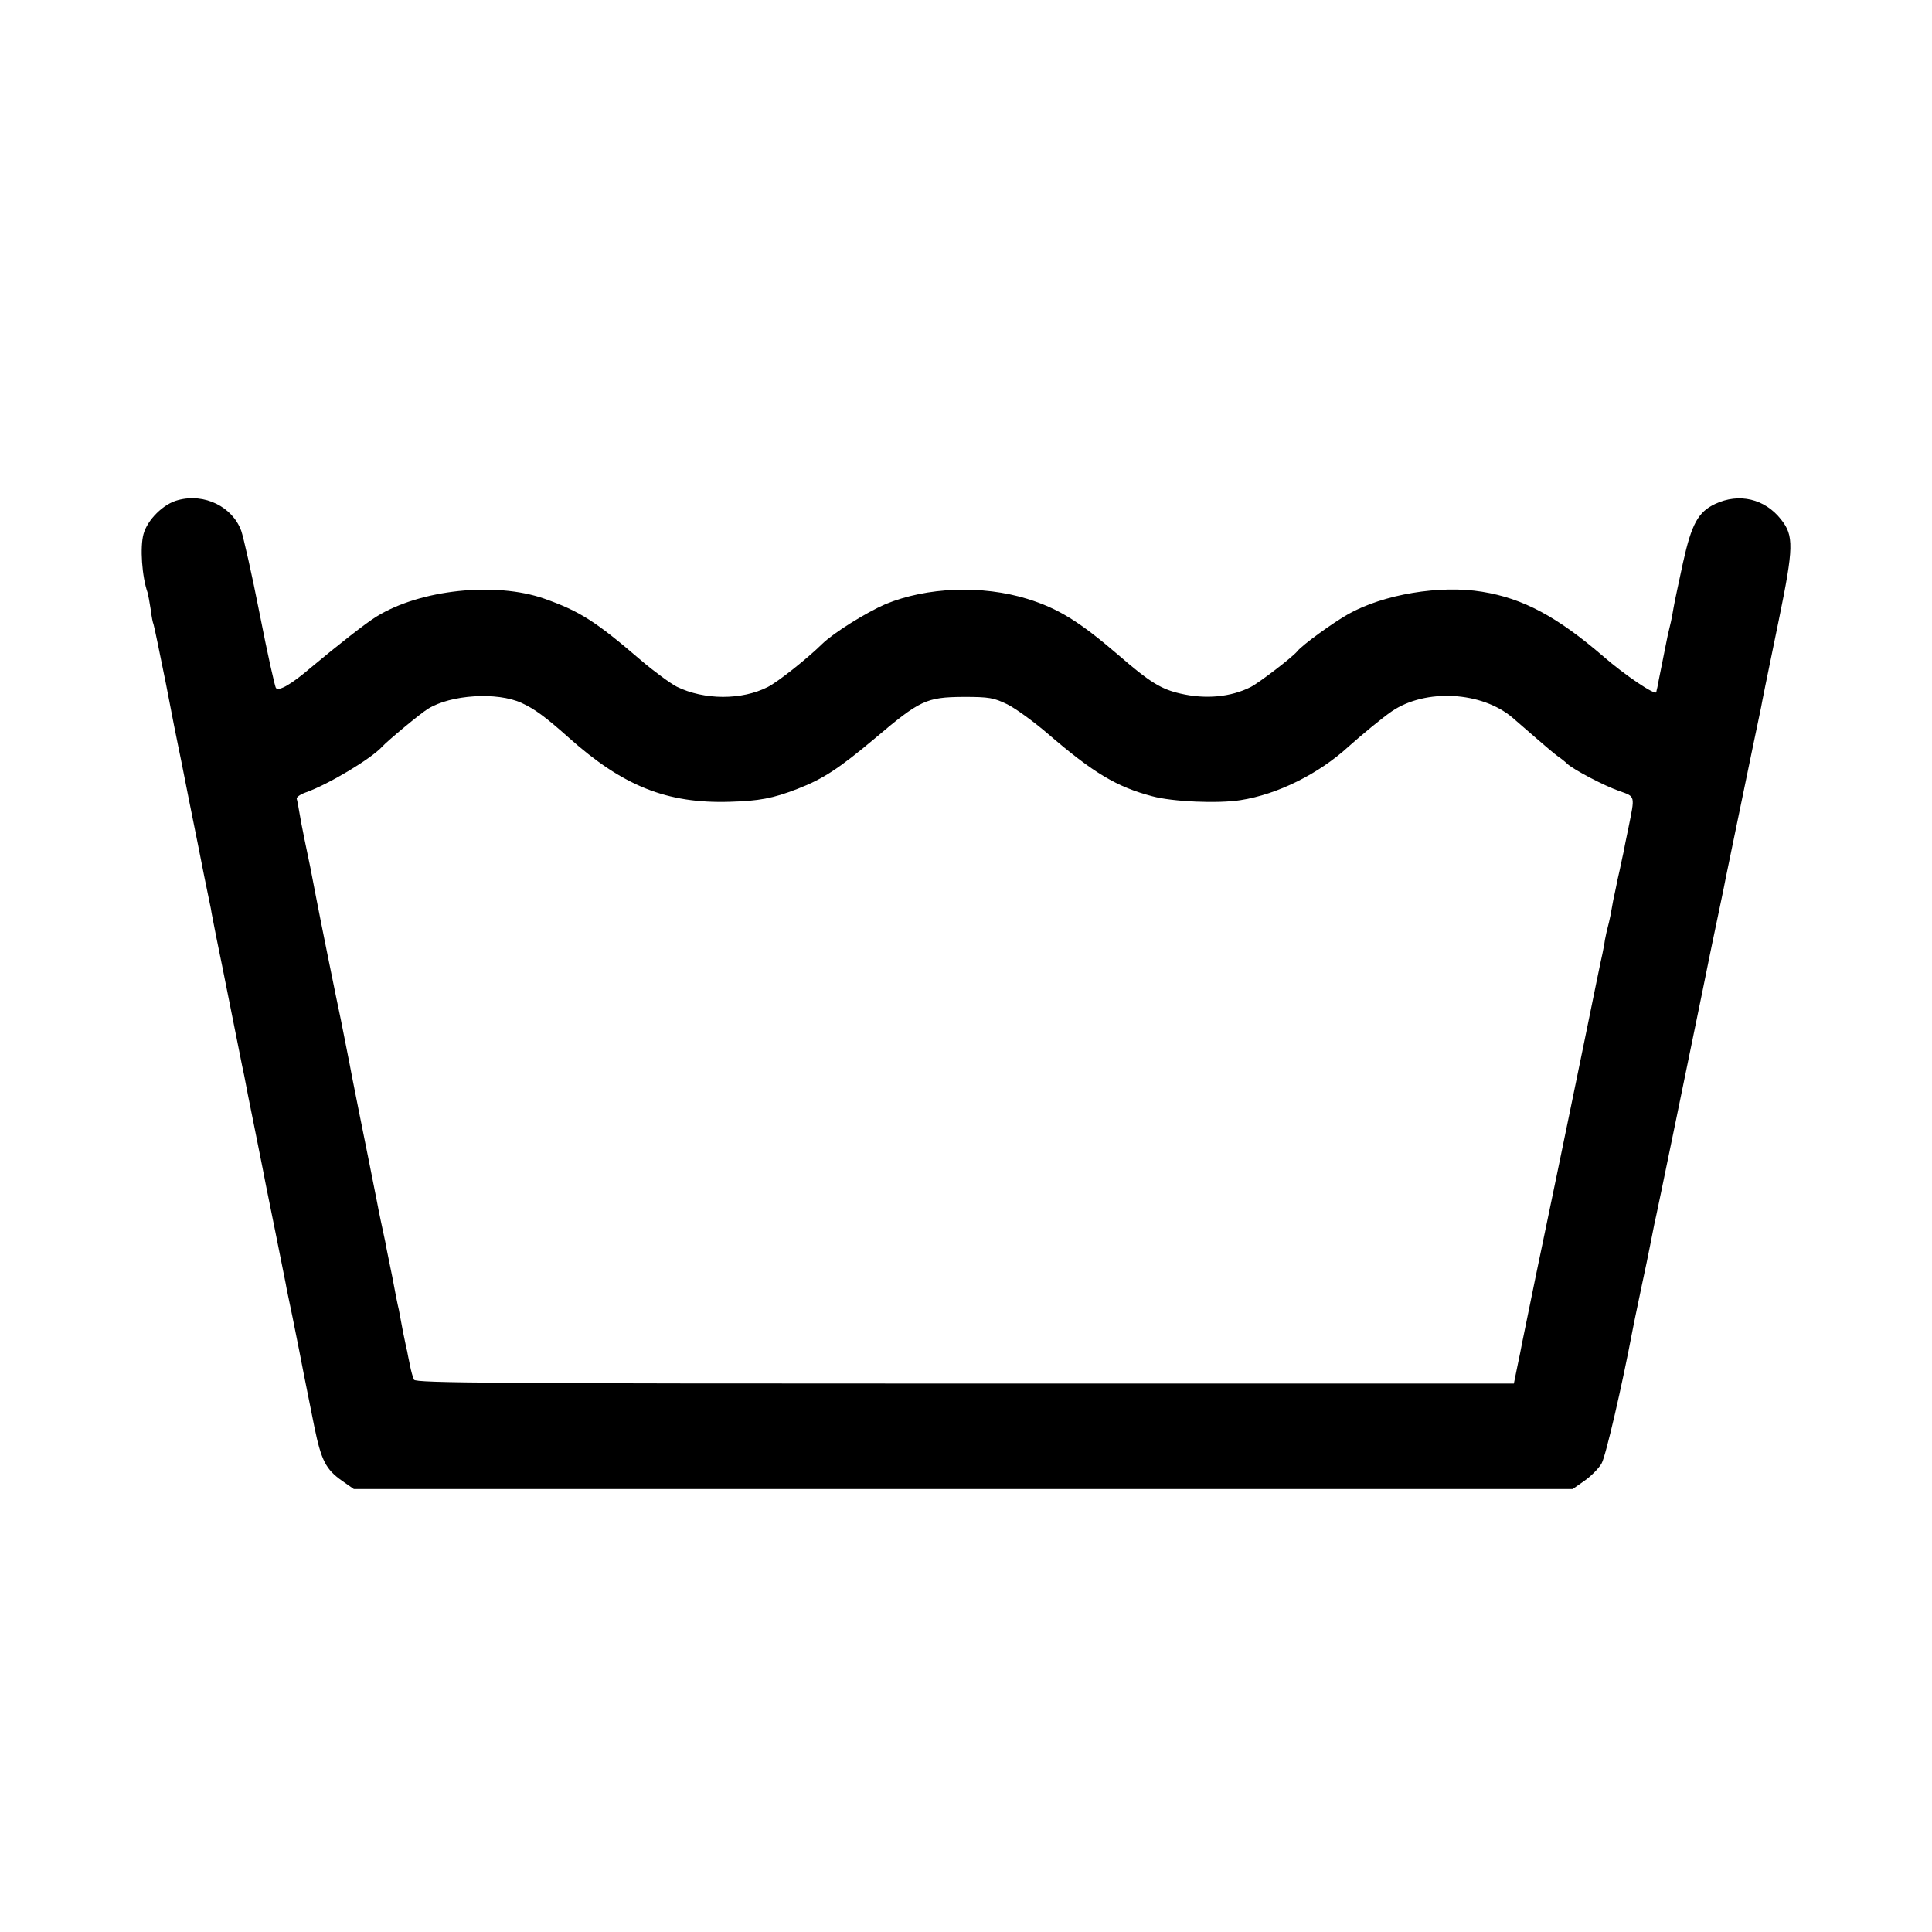 <?xml version="1.0" standalone="no"?>
<!DOCTYPE svg PUBLIC "-//W3C//DTD SVG 20010904//EN"
 "http://www.w3.org/TR/2001/REC-SVG-20010904/DTD/svg10.dtd">
<svg version="1.0" xmlns="http://www.w3.org/2000/svg"
 width="700pt" height="700pt" viewBox="0 0 700 700"
 preserveAspectRatio="xMidYMid meet">
<g transform="translate(0,700) scale(0.1,-0.1)"
fill="#000000" stroke="none">
<path d="M645 5188 c-52 -13 -111 -71 -125 -123 -13 -47 -6 -154 15 -213 2 -7
7 -34 11 -60 3 -26 8 -50 10 -53 2 -4 22 -101 45 -215 22 -115 42 -216 44
-224 2 -8 20 -98 40 -200 21 -102 45 -225 55 -275 10 -49 21 -102 24 -117 2
-15 12 -63 20 -105 9 -43 18 -89 21 -103 3 -14 12 -59 20 -100 8 -41 17 -86
20 -100 3 -14 12 -59 20 -100 8 -41 17 -85 20 -98 2 -13 20 -104 40 -202 20
-98 37 -187 39 -197 2 -10 18 -88 35 -173 17 -85 33 -166 36 -180 2 -14 14
-69 25 -123 11 -54 22 -110 25 -125 5 -28 17 -87 54 -272 25 -122 42 -154 100
-195 l43 -30 2208 0 2208 0 43 30 c24 17 52 45 62 63 15 26 74 281 112 482 3
14 7 34 9 45 12 57 38 183 42 200 4 20 21 103 28 140 3 11 37 175 76 365 39
190 73 354 75 365 5 23 43 210 49 240 2 11 14 67 26 125 12 58 24 114 26 125
3 18 29 141 105 510 16 77 32 151 34 165 6 31 4 21 60 294 54 263 55 305 8
364 -59 75 -152 97 -239 56 -61 -29 -85 -72 -116 -212 -15 -70 -31 -143 -34
-162 -3 -19 -9 -51 -14 -70 -5 -19 -11 -48 -14 -64 -3 -16 -11 -55 -17 -85 -6
-31 -13 -63 -14 -71 -2 -8 -4 -16 -4 -18 -4 -12 -114 62 -191 129 -167 144
-291 211 -440 235 -152 25 -357 -9 -485 -81 -55 -31 -167 -112 -185 -135 -17
-21 -137 -113 -168 -129 -73 -37 -164 -45 -255 -24 -70 16 -111 41 -224 139
-142 122 -218 169 -330 204 -165 51 -365 43 -515 -19 -69 -30 -187 -103 -229
-144 -55 -54 -161 -138 -197 -156 -94 -48 -230 -48 -330 1 -23 12 -82 55 -130
96 -163 140 -220 177 -350 223 -177 62 -450 33 -608 -65 -38 -23 -142 -105
-239 -186 -69 -59 -114 -85 -125 -73 -4 4 -31 125 -59 268 -28 143 -59 279
-67 302 -32 87 -133 137 -229 111z m1245 -735 c46 -21 86 -50 170 -125 197
-176 356 -240 584 -233 106 3 156 12 246 47 93 36 150 74 279 182 164 139 187
150 321 151 95 0 110 -3 160 -27 30 -15 96 -63 146 -106 166 -143 250 -193
379 -227 73 -20 239 -27 320 -14 134 21 283 95 391 194 46 41 123 105 157 128
122 83 326 72 438 -24 13 -11 51 -44 83 -72 33 -29 69 -59 80 -67 12 -8 27
-20 34 -27 22 -21 134 -80 189 -99 59 -21 57 -15 33 -134 -6 -30 -14 -66 -16
-80 -3 -14 -10 -45 -15 -70 -6 -25 -12 -54 -14 -65 -2 -11 -7 -32 -10 -47 -3
-16 -7 -40 -10 -55 -3 -16 -8 -35 -10 -43 -2 -8 -7 -28 -10 -45 -2 -16 -7 -39
-9 -50 -3 -11 -32 -153 -65 -315 -33 -162 -79 -383 -101 -490 -43 -204 -115
-554 -125 -605 -3 -16 -11 -57 -18 -89 l-12 -59 -1989 0 c-1704 0 -1989 2
-1996 14 -4 8 -11 32 -15 54 -5 22 -9 45 -10 50 -2 6 -8 37 -15 70 -6 33 -13
69 -15 80 -3 11 -14 65 -24 120 -11 55 -23 111 -25 125 -8 36 -26 122 -30 145
-7 36 -45 227 -66 330 -11 55 -22 112 -25 126 -5 29 -34 173 -40 204 -13 60
-78 381 -90 445 -18 96 -23 119 -41 205 -8 38 -17 86 -20 105 -3 19 -7 40 -9
46 -1 6 13 16 33 23 82 29 237 122 277 166 18 20 139 121 166 137 82 51 250
62 339 21z"/>
</g>
</svg>
